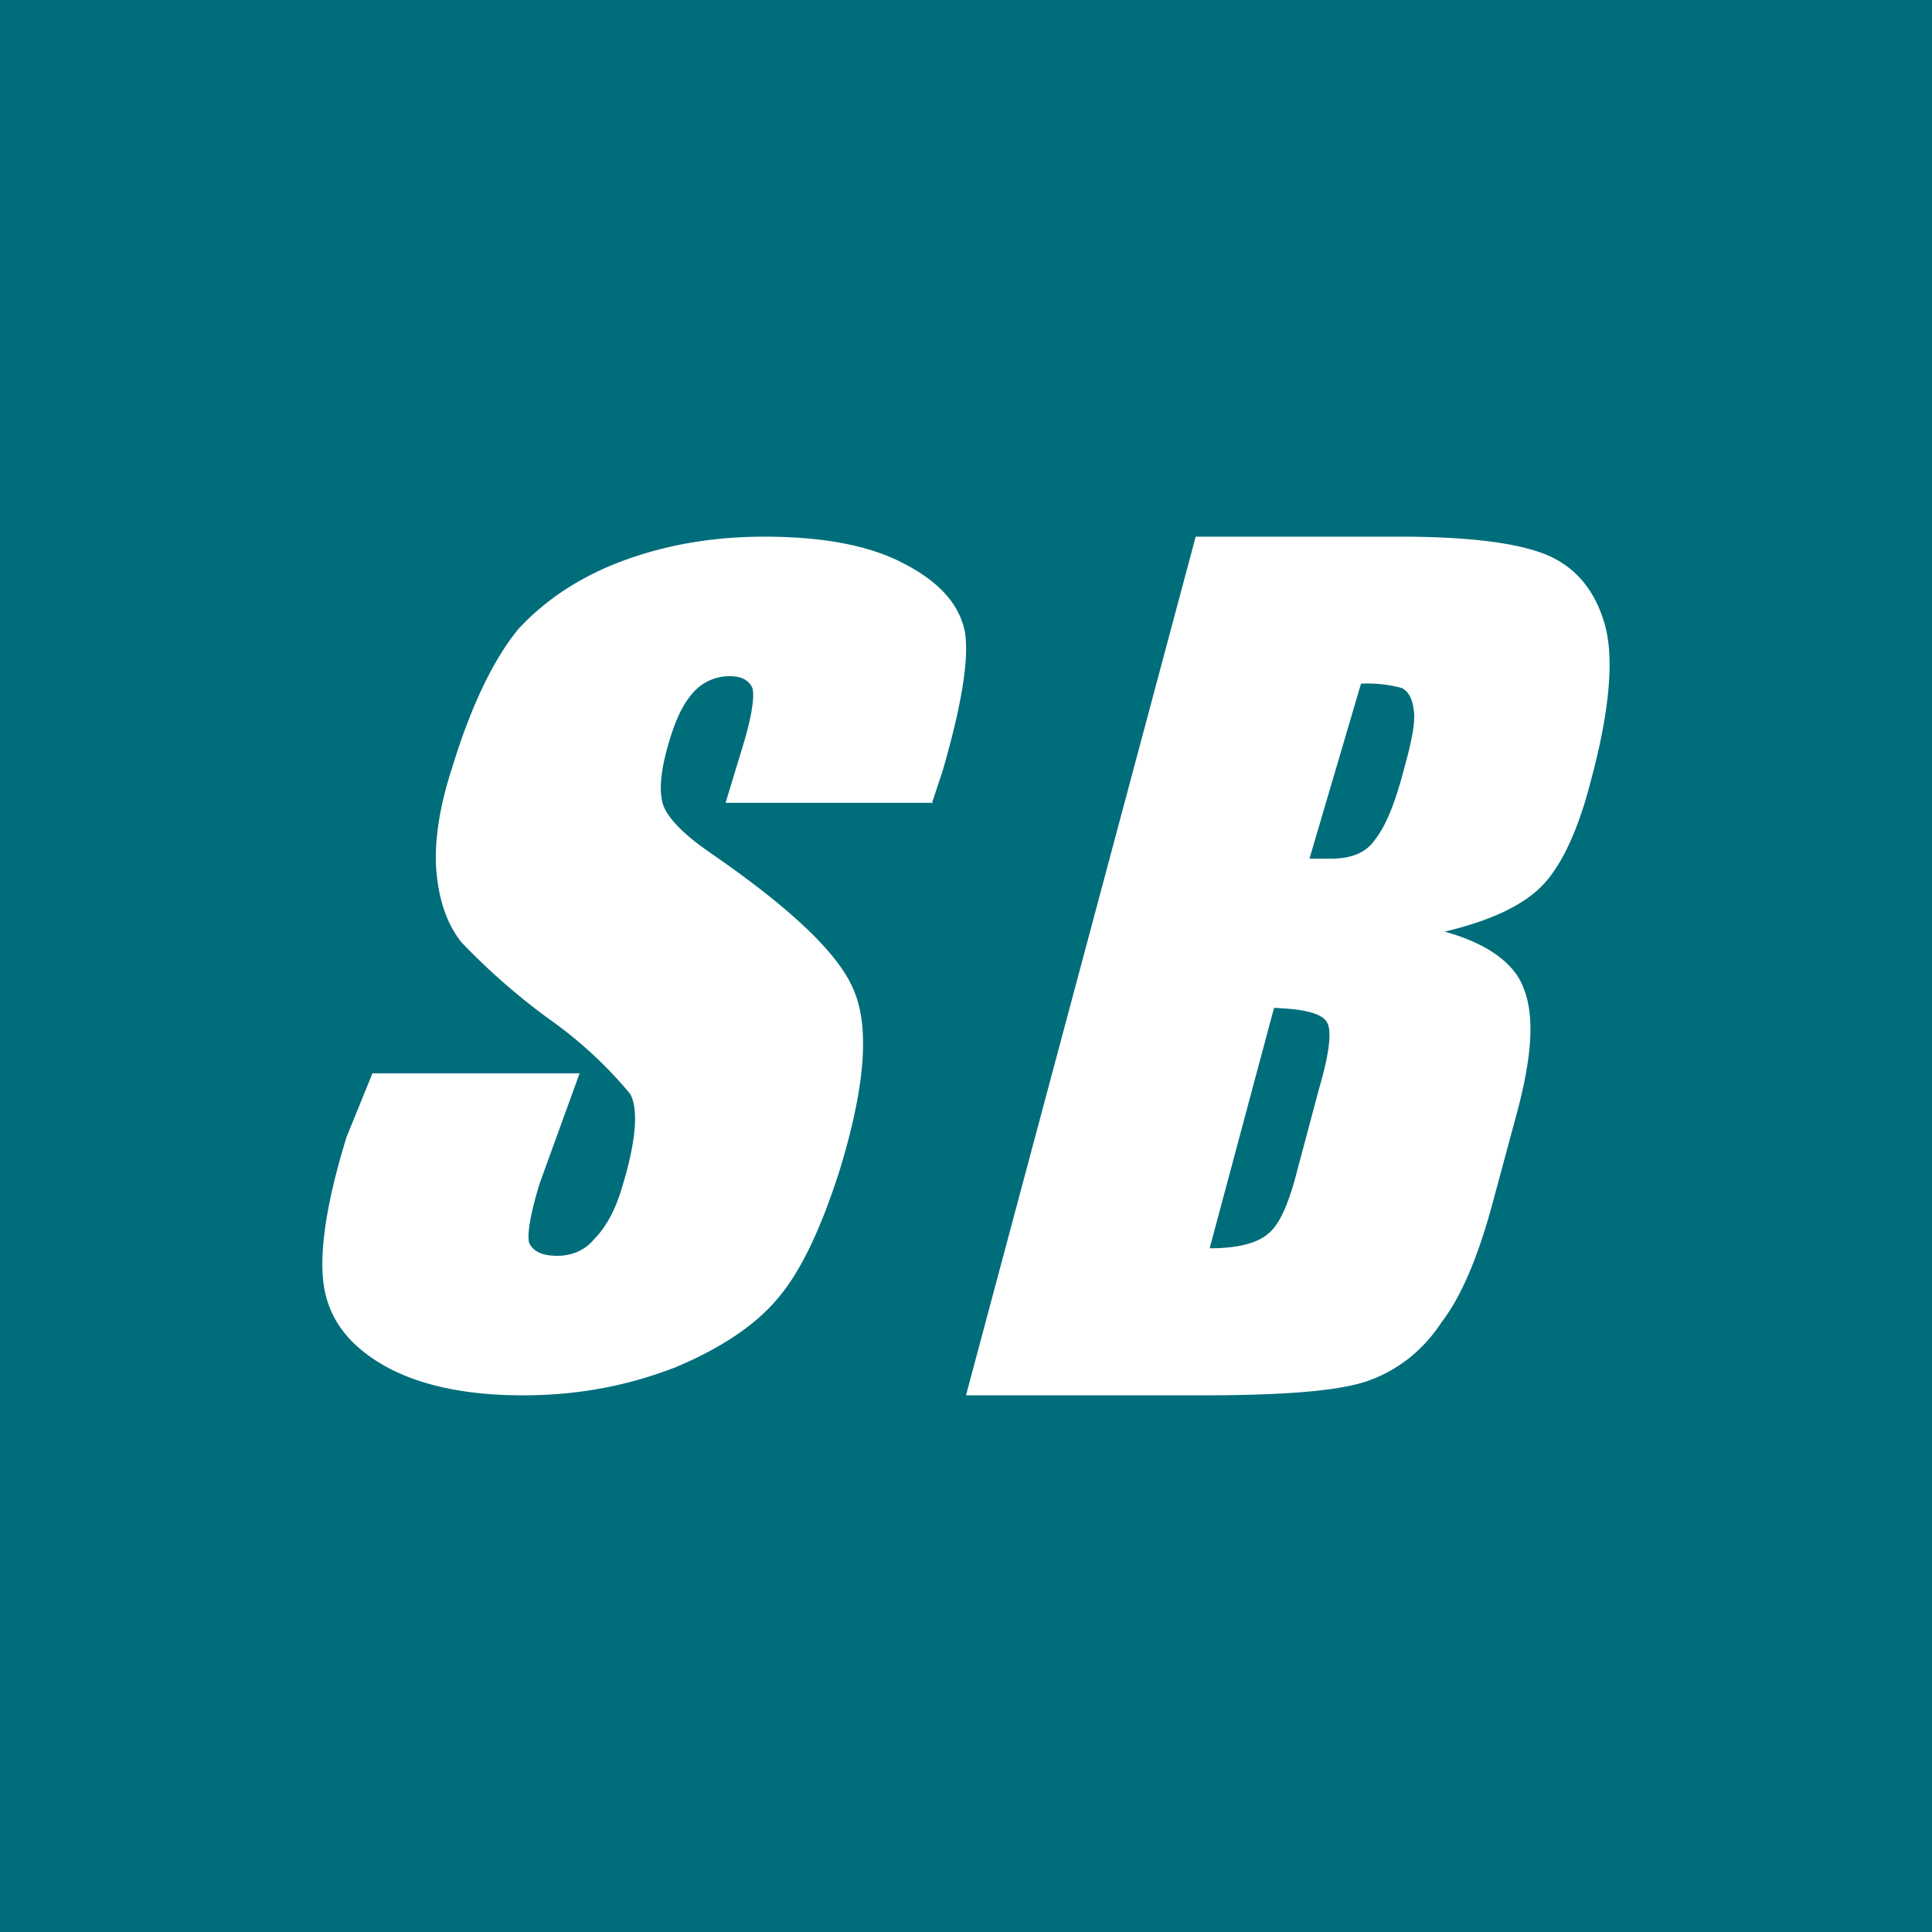 <!-- by TradingView --><svg width="18" height="18" viewBox="0 0 18 18" xmlns="http://www.w3.org/2000/svg"><path fill="#006D7B" d="M0 0h18v18H0z"/><path d="M11.14 5h1.9c.6 0 1.04.05 1.32.15.28.1.48.31.58.63.1.3.07.8-.12 1.5-.12.47-.28.8-.46.98-.18.18-.48.32-.9.42.4.11.66.3.74.54.1.26.07.64-.07 1.16l-.2.74c-.14.54-.3.94-.5 1.2-.17.26-.4.44-.67.54-.27.1-.8.14-1.56.14H9l2.14-8Zm1.54 1.37L12.2 8h.2c.18 0 .31-.05.39-.15.08-.1.18-.25.3-.72.07-.25.1-.43.08-.52-.01-.1-.05-.17-.11-.2a1.2 1.2 0 0 0-.38-.04Zm-.81 3.02-.6 2.24c.27 0 .45-.05.55-.14.1-.08.19-.28.27-.6l.2-.75c.1-.34.12-.55.07-.62-.05-.08-.21-.12-.5-.13ZM8.69 7.48H6.76l.17-.56c.08-.27.1-.44.08-.51-.03-.07-.1-.11-.21-.11a.45.45 0 0 0-.34.15c-.09.1-.16.24-.22.44-.08.26-.1.45-.07.58.03.13.18.29.44.47.77.53 1.22.96 1.35 1.3.14.34.1.88-.13 1.64-.17.54-.36.95-.57 1.2-.21.26-.54.48-.97.66-.44.17-.9.26-1.42.26-.55 0-1-.1-1.33-.3-.33-.2-.5-.46-.53-.78-.03-.3.04-.75.22-1.33l.24-.59H5.4l-.37 1.02c-.09.29-.12.48-.1.56.04.08.12.12.26.12s.26-.05.35-.16c.1-.1.19-.26.25-.46.14-.45.16-.75.08-.89a3.92 3.92 0 0 0-.76-.7 6.14 6.14 0 0 1-.81-.71c-.12-.15-.2-.35-.23-.62-.03-.26.01-.6.14-1 .18-.59.39-1.02.62-1.3.24-.26.56-.48.96-.63.4-.15.84-.23 1.33-.23.54 0 .98.08 1.3.25.33.17.52.38.57.64.04.25-.03.68-.21 1.3l-.1.3Z" fill="#fff"/></svg>